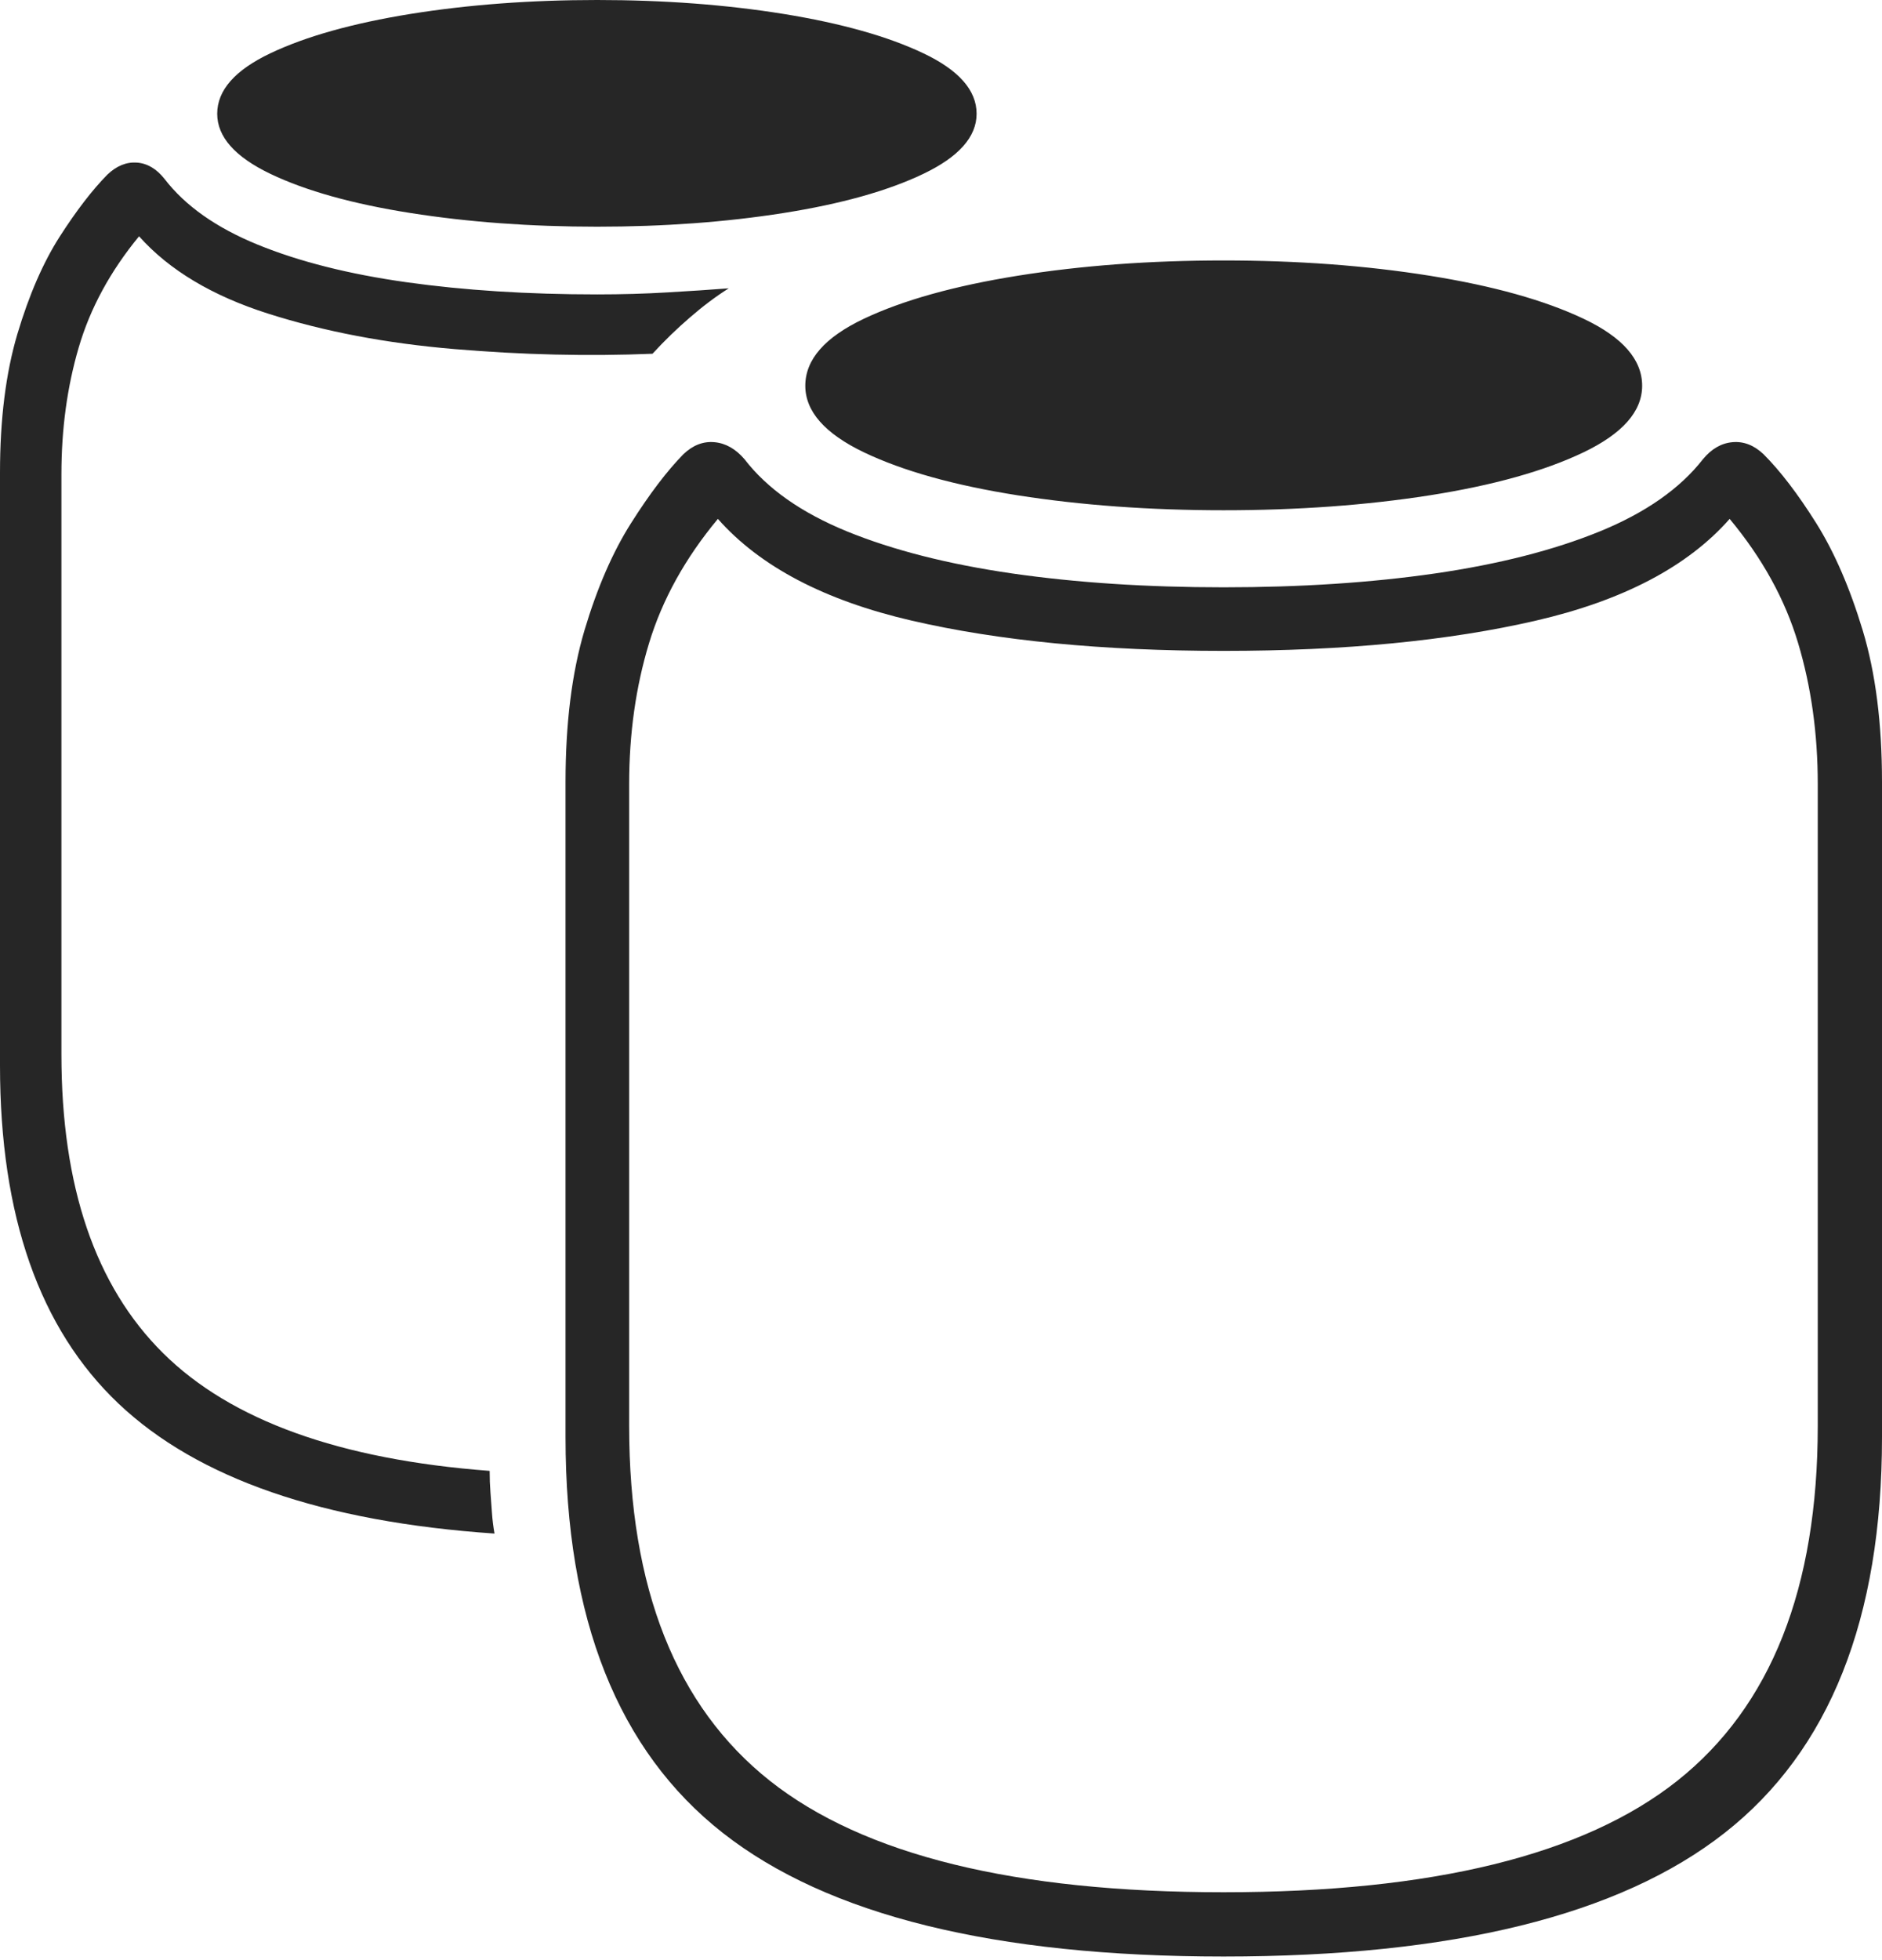 <?xml version="1.0" encoding="UTF-8"?>
<!--Generator: Apple Native CoreSVG 175-->
<!DOCTYPE svg
PUBLIC "-//W3C//DTD SVG 1.1//EN"
       "http://www.w3.org/Graphics/SVG/1.1/DTD/svg11.dtd">
<svg version="1.1" xmlns="http://www.w3.org/2000/svg" xmlns:xlink="http://www.w3.org/1999/xlink" width="21.358" height="22.228">
 <g>
  <rect height="22.228" opacity="0" width="21.358" x="0" y="0"/>
  <path d="M6.777 2.571Q7.91 2.571 8.892 2.416Q9.874 2.261 10.478 1.972Q11.083 1.683 11.083 1.29Q11.083 0.891 10.478 0.604Q9.874 0.317 8.892 0.158Q7.91 0 6.777 0Q5.645 0 4.659 0.158Q3.674 0.317 3.069 0.604Q2.465 0.891 2.465 1.29Q2.465 1.683 3.069 1.972Q3.674 2.261 4.659 2.416Q5.645 2.571 6.777 2.571ZM0 12.085Q0 14.644 1.345 15.919Q2.69 17.193 5.612 17.393Q5.591 17.274 5.583 17.159Q5.575 17.044 5.566 16.927Q5.557 16.809 5.557 16.682Q3.005 16.49 1.851 15.347Q0.697 14.204 0.697 11.96L0.697 5.378Q0.697 4.61 0.893 3.942Q1.088 3.275 1.578 2.68Q2.091 3.255 3.046 3.558Q4.002 3.862 5.156 3.959Q6.311 4.057 7.405 4.012Q7.607 3.792 7.829 3.601Q8.05 3.409 8.27 3.27Q7.961 3.294 7.578 3.316Q7.195 3.339 6.777 3.339Q5.596 3.339 4.613 3.201Q3.631 3.063 2.925 2.775Q2.219 2.487 1.867 2.029Q1.73 1.856 1.552 1.844Q1.374 1.832 1.218 1.981Q0.962 2.241 0.678 2.683Q0.395 3.125 0.197 3.789Q0 4.453 0 5.361ZM13.886 5.787Q15.143 5.787 16.224 5.618Q17.306 5.448 17.971 5.13Q18.636 4.811 18.636 4.375Q18.636 3.93 17.971 3.615Q17.306 3.3 16.224 3.127Q15.143 2.954 13.886 2.954Q12.633 2.954 11.551 3.127Q10.47 3.3 9.804 3.615Q9.139 3.93 9.139 4.375Q9.139 4.811 9.804 5.13Q10.47 5.448 11.551 5.618Q12.633 5.787 13.886 5.787ZM13.886 22.19Q17.785 22.19 19.571 20.789Q21.358 19.389 21.358 16.3L21.358 8.868Q21.358 7.873 21.139 7.149Q20.92 6.425 20.61 5.931Q20.299 5.437 20.014 5.152Q19.852 4.998 19.661 5.015Q19.471 5.032 19.326 5.208Q18.935 5.709 18.153 6.028Q17.372 6.346 16.285 6.504Q15.198 6.661 13.886 6.661Q12.578 6.661 11.487 6.504Q10.397 6.346 9.615 6.028Q8.834 5.709 8.449 5.208Q8.298 5.032 8.107 5.015Q7.916 4.998 7.755 5.152Q7.476 5.437 7.163 5.931Q6.849 6.425 6.633 7.149Q6.418 7.873 6.418 8.868L6.418 16.3Q6.418 19.389 8.204 20.789Q9.99 22.19 13.886 22.19ZM13.886 21.461Q10.335 21.461 8.737 20.197Q7.14 18.932 7.14 16.172L7.14 8.893Q7.14 8.037 7.366 7.294Q7.592 6.551 8.147 5.885Q8.864 6.696 10.347 7.039Q11.83 7.382 13.886 7.382Q15.945 7.382 17.43 7.039Q18.915 6.696 19.629 5.885Q20.184 6.551 20.406 7.294Q20.629 8.037 20.629 8.893L20.629 16.172Q20.629 18.932 19.035 20.197Q17.44 21.461 13.886 21.461Z" fill="rgba(0,0,0,0.85)"/>
 </g>
</svg>
